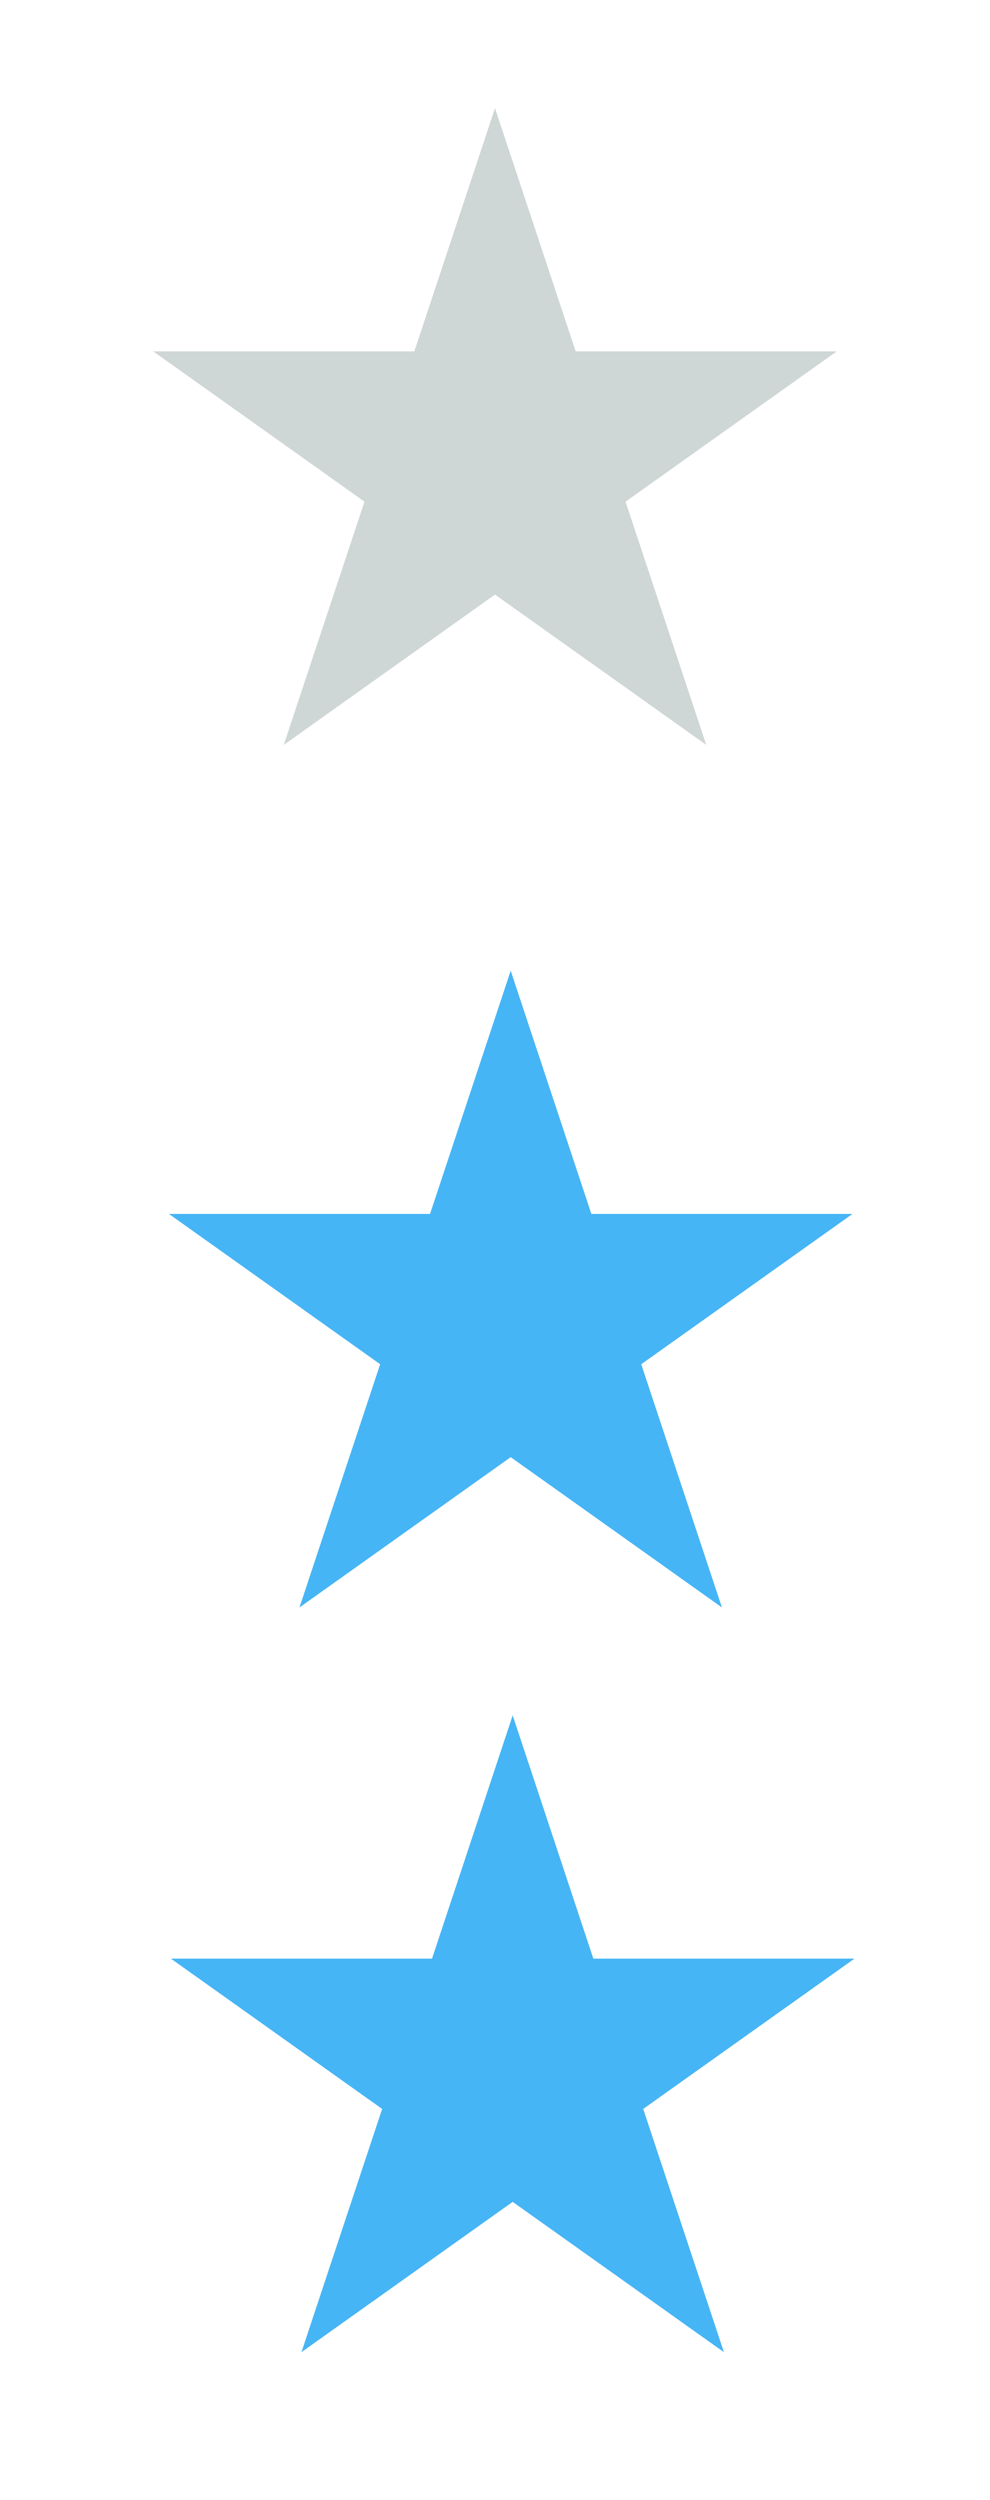 <svg width="21" height="53" xmlns="http://www.w3.org/2000/svg">
 <!-- Created with Method Draw - http://github.com/duopixel/Method-Draw/ -->
 <g>
  <title>background</title>
 <!--  <rect fill="#fff" id="canvas_background" height="55" width="23" y="-1" x="-1"/>
  <g display="none" overflow="visible" y="0" x="0" height="100%" width="100%" id="canvasGrid">
   <rect fill="url(#gridpattern)" stroke-width="0" y="0" x="0" height="100%" width="100%"/>
  </g> -->
 </g>
 <g>
  <title>Layer 1</title>
  <path stroke="#000" id="svg_1" d="m3.25,7.449l5.539,0l1.711,-5.157l1.711,5.157l5.539,0l-4.481,3.187l1.712,5.157l-4.481,-3.187l-4.481,3.187l1.712,-5.157l-4.481,-3.187z" stroke-width="0" fill="#cfd6d6"/>
  <path stroke="#000" id="svg_6" d="m3.583,25.737l5.539,0l1.711,-5.157l1.711,5.157l5.539,0l-4.481,3.187l1.712,5.157l-4.481,-3.187l-4.481,3.187l1.712,-5.157l-4.481,-3.187z" stroke-width="0" fill="#46b5f5"/>
  <path stroke="#000" id="svg_8" d="m3.625,41.526l5.539,0l1.711,-5.157l1.711,5.157l5.539,0l-4.481,3.187l1.712,5.157l-4.481,-3.187l-4.481,3.187l1.712,-5.157l-4.481,-3.187z" stroke-width="0" fill="#46b5f5"/>
 </g>
</svg>